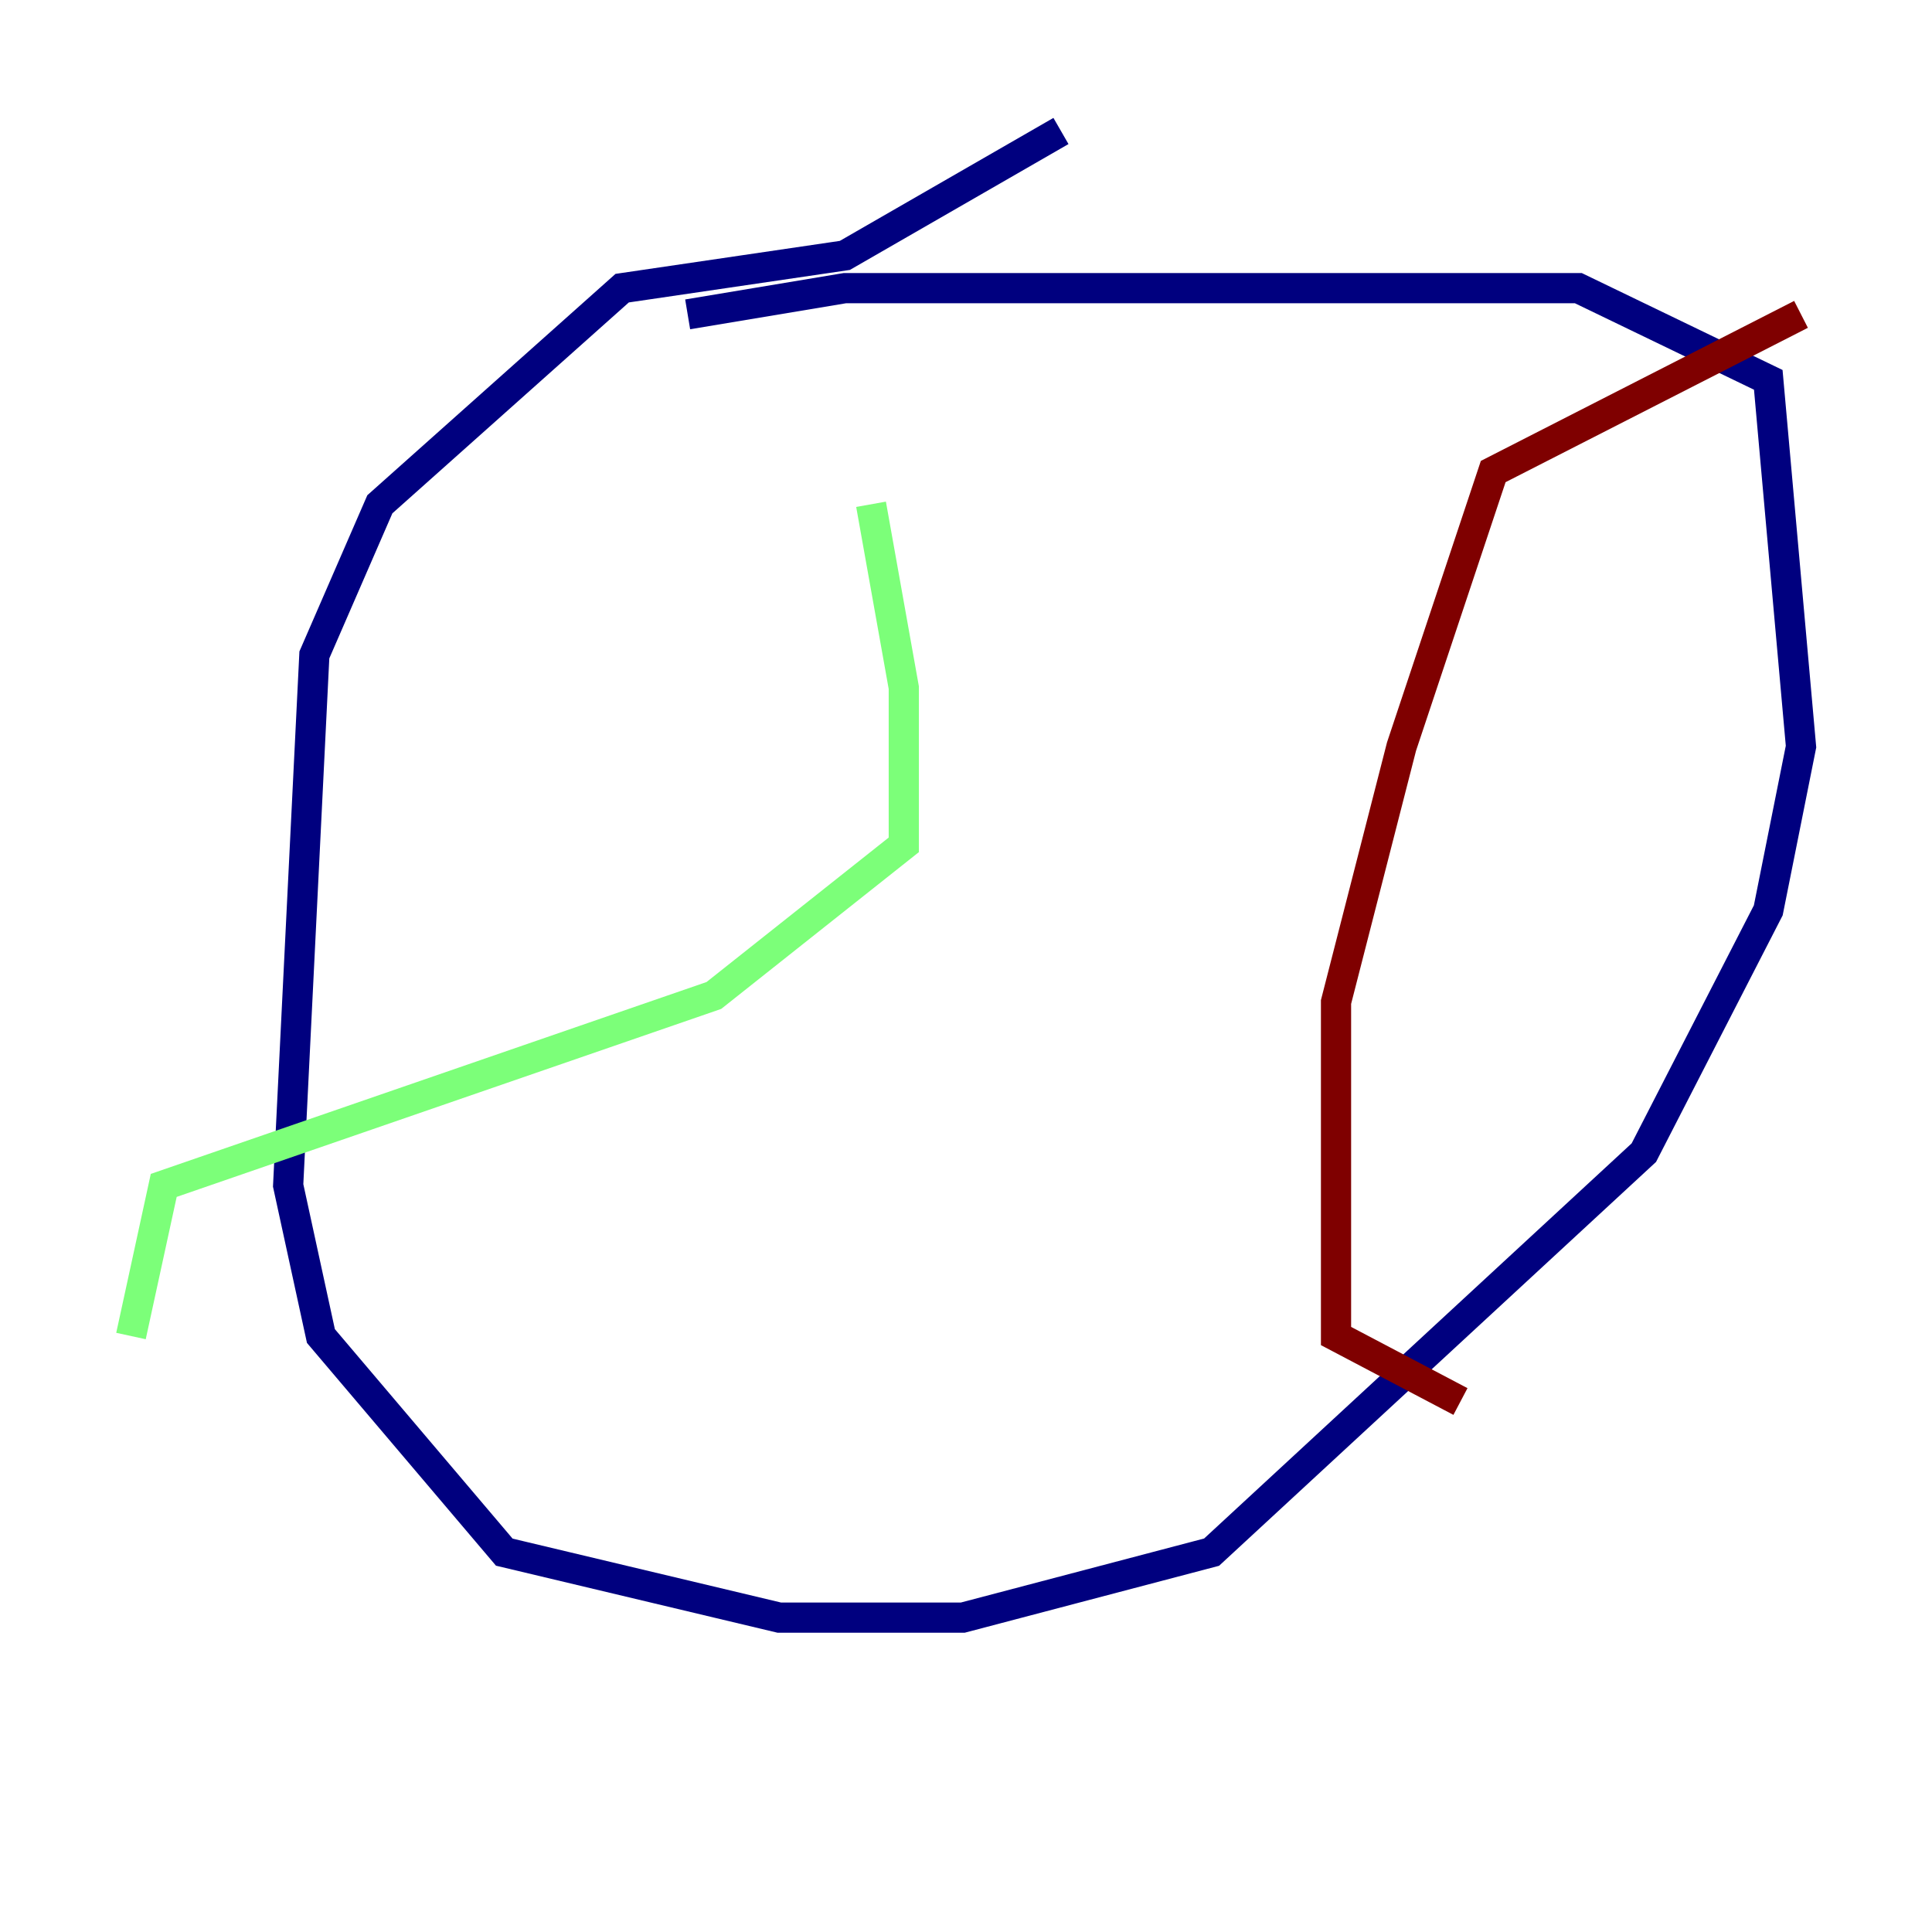 <?xml version="1.0" encoding="utf-8" ?>
<svg baseProfile="tiny" height="128" version="1.2" viewBox="0,0,128,128" width="128" xmlns="http://www.w3.org/2000/svg" xmlns:ev="http://www.w3.org/2001/xml-events" xmlns:xlink="http://www.w3.org/1999/xlink"><defs /><polyline fill="none" points="70.291,8.678 55.973,16.922 41.22,19.091 25.166,33.41 20.827,43.39 19.091,78.536 21.261,88.515 33.41,102.834 51.634,107.173 63.783,107.173 80.271,102.834 108.909,76.366 117.153,60.312 119.322,49.464 117.153,25.166 104.57,19.091 55.973,19.091 45.559,20.827" stroke="#00007f" stroke-width="2" /><polyline fill="none" points="57.709,33.41 59.878,45.559 59.878,55.973 47.295,65.953 10.848,78.536 8.678,88.515" stroke="#7cff79" stroke-width="2" /><polyline fill="none" points="119.322,20.827 98.929,31.241 92.854,49.464 88.515,66.386 88.515,88.515 96.759,92.854" stroke="#7f0000" stroke-width="2" /></svg>